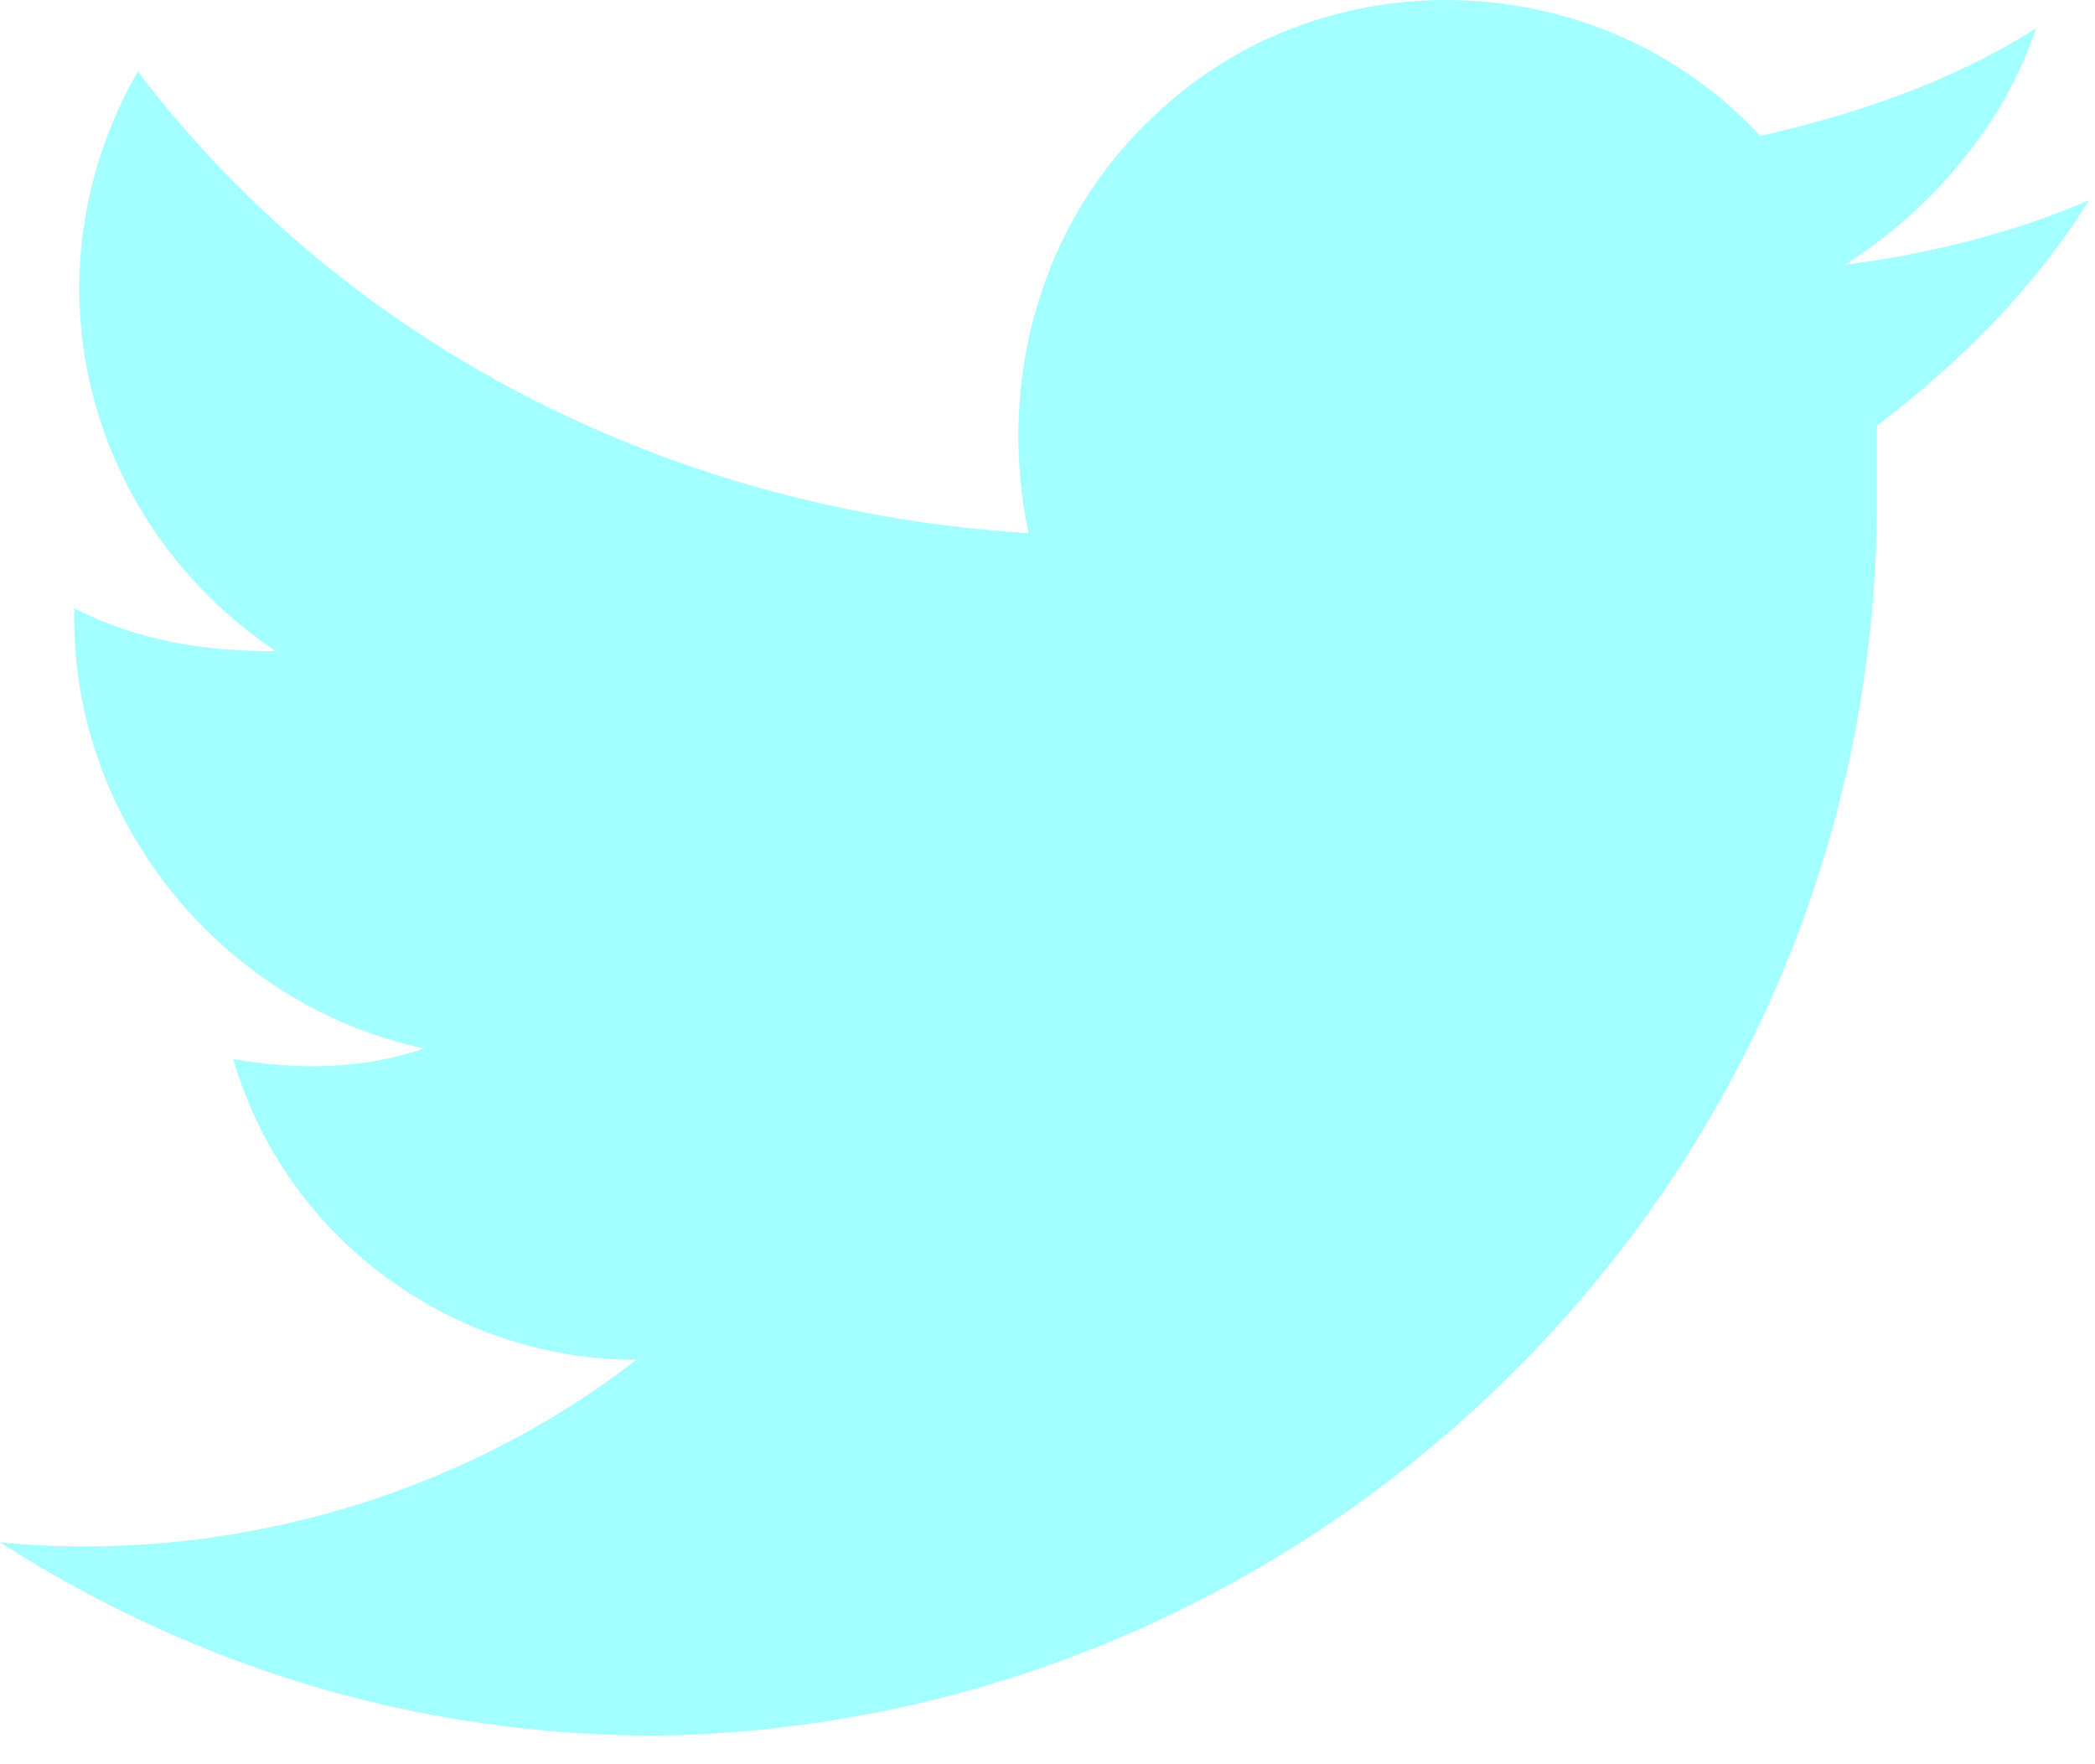 <svg width="19" height="16" viewBox="0 0 19 16" fill="none" xmlns="http://www.w3.org/2000/svg">
<path d="M18.945 1.816C18.272 2.108 17.503 2.303 16.733 2.401C17.503 1.914 18.176 1.135 18.465 0.258C17.695 0.745 16.83 1.037 15.964 1.232C14.522 -0.326 12.021 -0.423 10.482 1.037C9.425 2.011 9.04 3.472 9.328 4.835C6.155 4.64 3.174 3.18 1.25 0.648C0.192 2.498 0.769 4.738 2.5 5.906C1.827 5.906 1.25 5.809 0.673 5.517V5.614C0.673 7.464 2.02 9.119 3.847 9.509C3.27 9.704 2.693 9.704 2.116 9.606C2.597 11.262 4.135 12.333 5.77 12.333C4.135 13.599 2.02 14.183 0 13.988C1.827 15.157 3.847 15.741 5.963 15.741C12.021 15.643 17.022 10.677 17.022 4.543C17.022 4.445 17.022 4.445 17.022 4.348C17.022 4.153 17.022 3.959 17.022 3.861C17.791 3.277 18.465 2.595 18.945 1.816Z" fill="#45FFFF" fill-opacity="0.49"/>
</svg>
